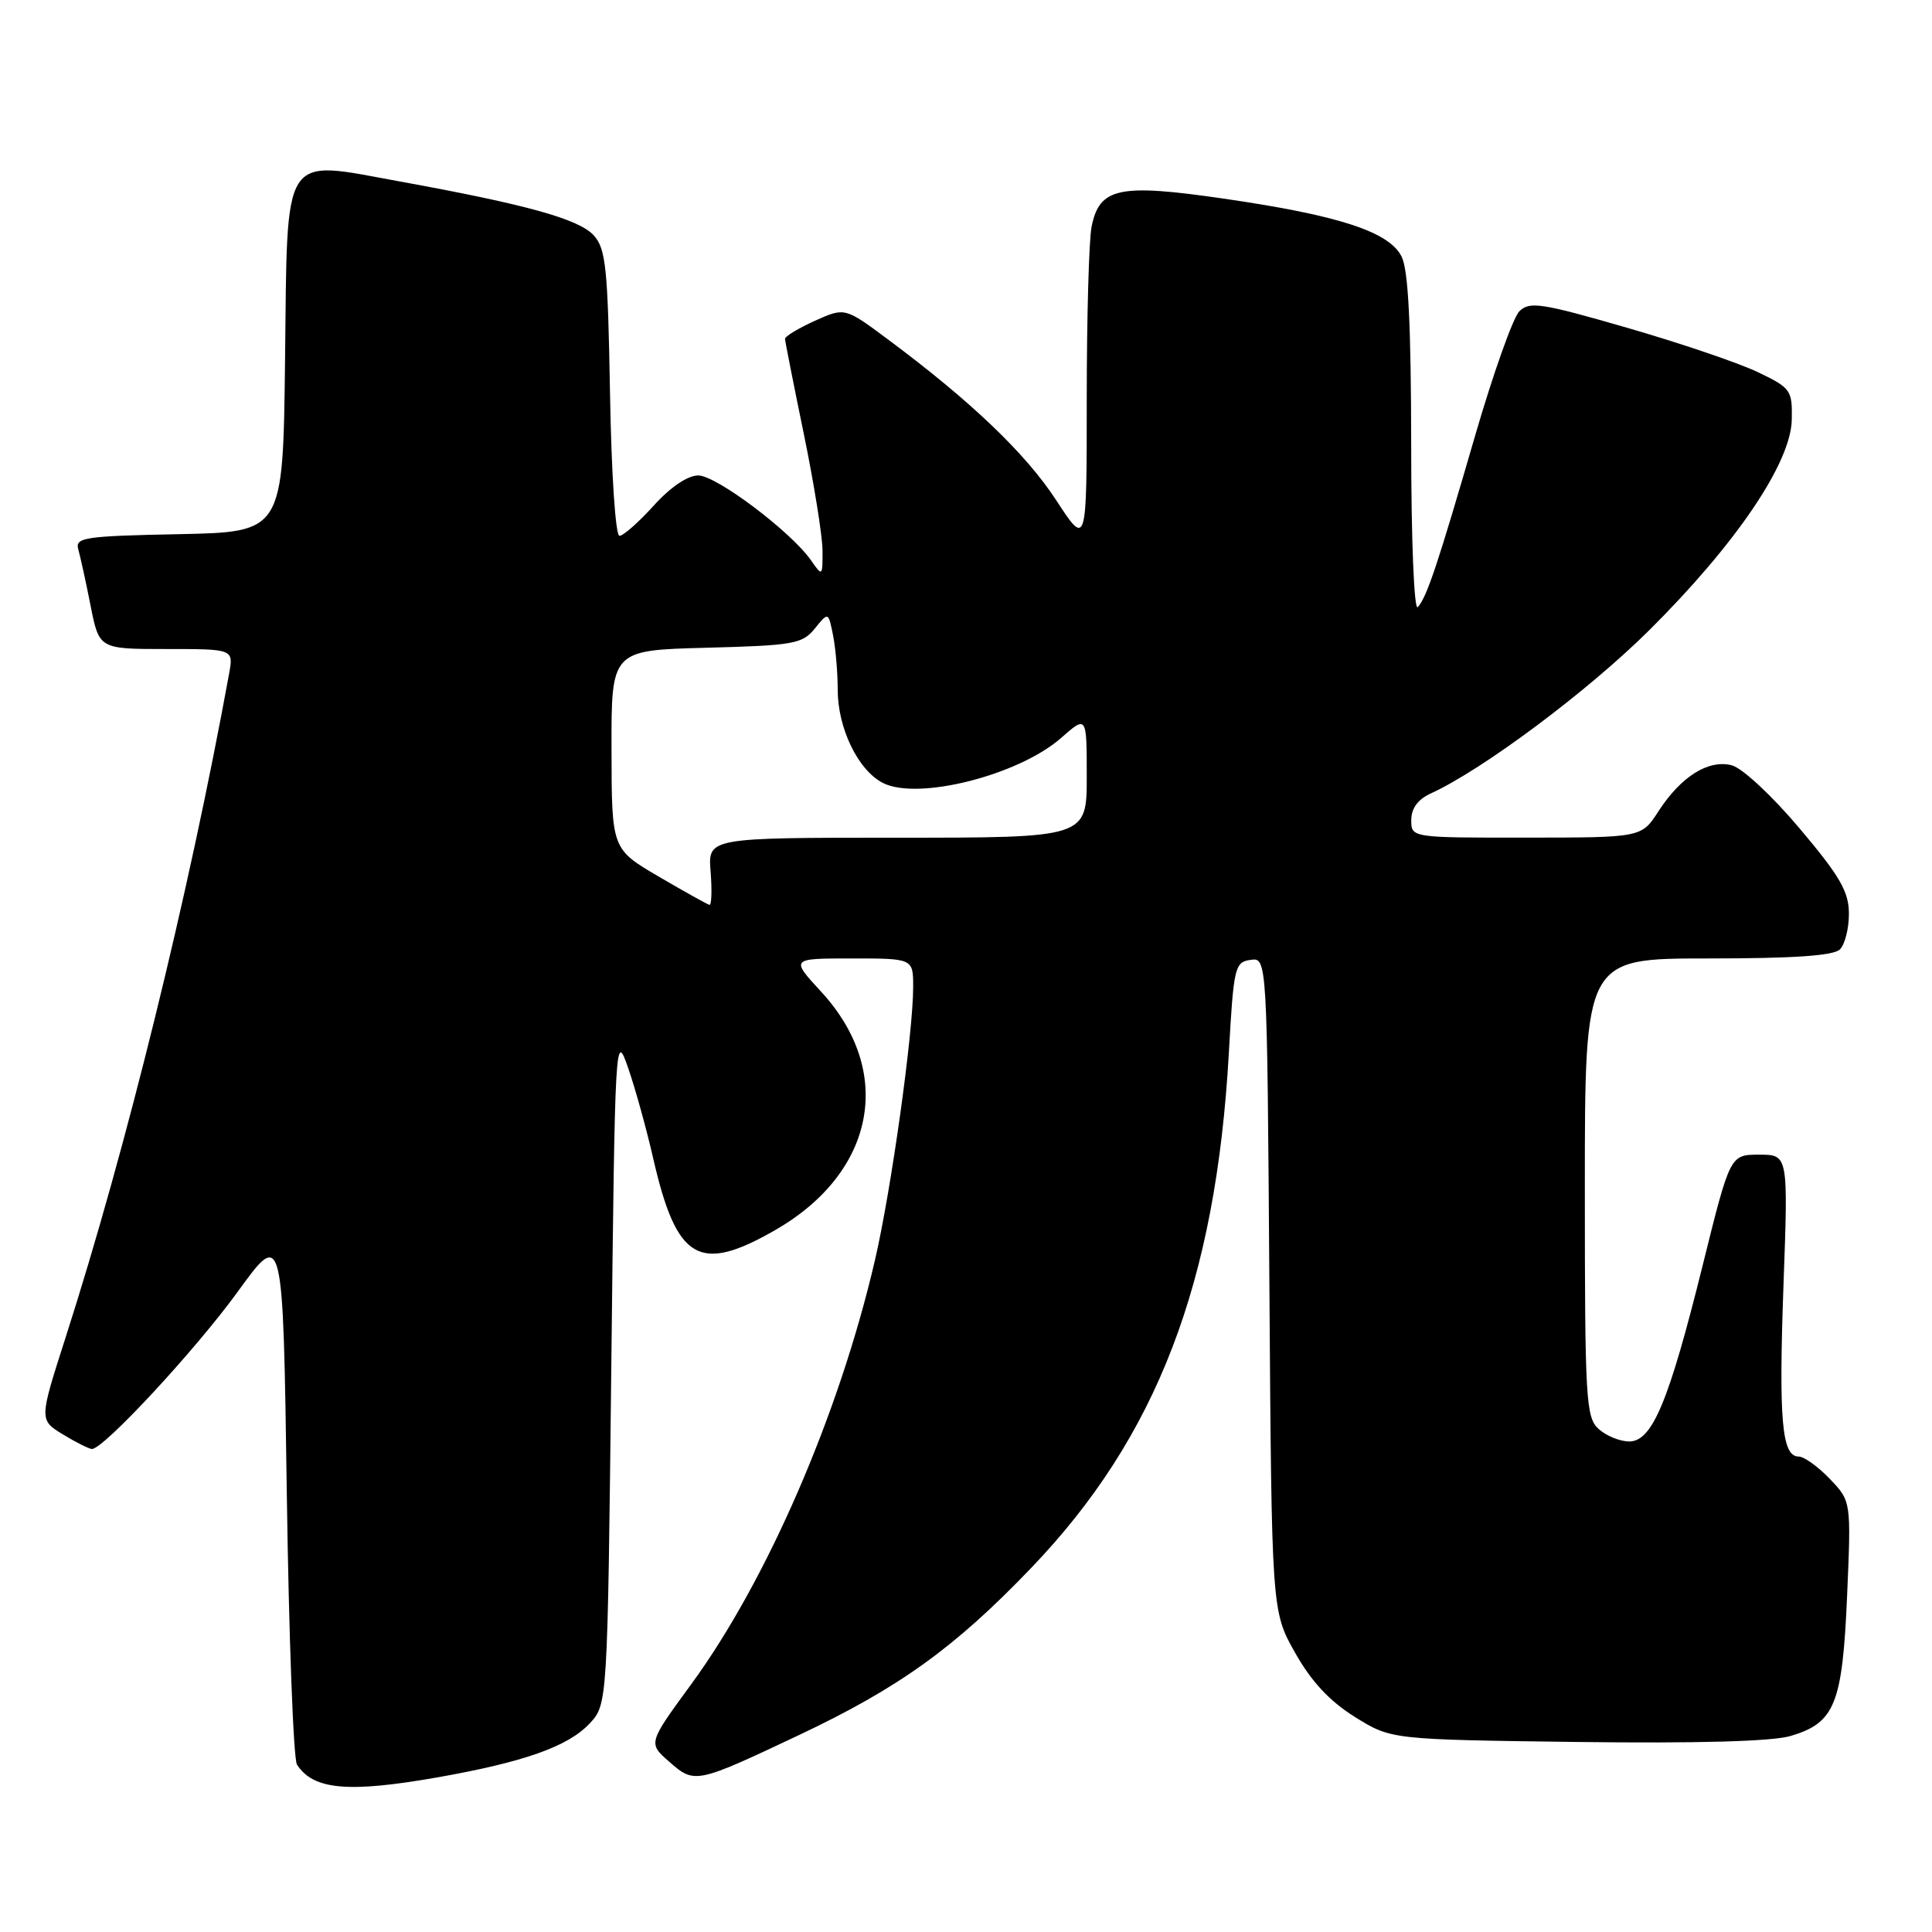 <?xml version="1.0" encoding="UTF-8" standalone="no"?>
<!DOCTYPE svg PUBLIC "-//W3C//DTD SVG 1.1//EN" "http://www.w3.org/Graphics/SVG/1.1/DTD/svg11.dtd" >
<svg xmlns="http://www.w3.org/2000/svg" xmlns:xlink="http://www.w3.org/1999/xlink" version="1.1" viewBox="0 0 256 256">
 <g >
 <path fill="currentColor"
d=" M 57.97 235.51 C 69.41 233.49 75.25 231.43 78.11 228.39 C 80.50 225.84 80.50 225.84 81.00 181.17 C 81.49 137.28 81.53 136.59 83.23 141.50 C 84.18 144.25 85.67 149.62 86.54 153.44 C 89.65 167.03 92.62 168.78 102.69 163.01 C 115.99 155.38 118.58 142.01 108.80 131.40 C 104.75 127.00 104.75 127.00 112.87 127.00 C 121.00 127.00 121.00 127.00 121.00 130.79 C 121.00 136.89 118.08 157.78 115.93 167.00 C 111.19 187.42 101.61 209.50 91.54 223.24 C 85.87 230.99 85.87 230.99 88.69 233.45 C 92.04 236.39 92.21 236.36 105.86 229.91 C 119.09 223.66 126.50 218.34 136.60 207.80 C 153.29 190.41 161.12 170.01 162.83 139.50 C 163.46 128.14 163.62 127.48 165.70 127.19 C 167.90 126.87 167.90 126.87 168.20 170.19 C 168.50 213.50 168.50 213.50 171.61 219.00 C 173.76 222.82 176.18 225.41 179.52 227.50 C 184.34 230.50 184.34 230.50 208.92 230.82 C 224.90 231.02 234.81 230.75 237.25 230.03 C 243.13 228.29 244.13 225.82 244.75 211.47 C 245.29 198.92 245.29 198.92 242.46 195.96 C 240.90 194.33 239.04 193.00 238.33 193.00 C 236.10 193.00 235.68 188.20 236.32 170.33 C 236.95 153.00 236.95 153.00 233.10 153.00 C 229.25 153.00 229.25 153.00 225.63 167.60 C 221.13 185.73 218.94 191.00 215.88 191.00 C 214.66 191.00 212.83 190.26 211.83 189.35 C 210.13 187.81 210.00 185.47 210.00 157.35 C 210.00 127.00 210.00 127.00 226.30 127.00 C 237.64 127.00 242.96 126.64 243.80 125.80 C 244.46 125.14 245.00 123.00 244.99 121.05 C 244.98 118.14 243.80 116.10 238.45 109.76 C 234.76 105.39 230.84 101.75 229.45 101.40 C 226.35 100.62 222.73 102.90 219.74 107.52 C 217.50 110.98 217.50 110.98 202.25 110.99 C 187.00 111.00 187.00 111.00 187.00 108.66 C 187.00 107.12 187.88 105.92 189.56 105.15 C 196.43 102.02 210.41 91.58 218.54 83.50 C 230.04 72.07 237.32 61.32 237.42 55.60 C 237.50 51.69 237.29 51.40 232.90 49.30 C 230.37 48.09 222.57 45.44 215.56 43.42 C 204.21 40.14 202.67 39.91 201.32 41.25 C 200.49 42.08 197.87 49.45 195.49 57.63 C 190.49 74.85 189.06 79.14 187.86 80.45 C 187.38 80.99 186.99 71.62 186.99 58.95 C 186.97 43.00 186.61 35.78 185.72 34.00 C 184.07 30.70 177.39 28.53 162.15 26.32 C 148.27 24.30 145.68 24.85 144.64 30.04 C 144.29 31.80 144.00 42.08 144.00 52.87 C 144.00 72.48 144.00 72.48 139.95 66.28 C 135.91 60.09 128.69 53.19 117.72 45.02 C 111.95 40.72 111.95 40.72 107.97 42.51 C 105.79 43.50 104.01 44.57 104.02 44.90 C 104.03 45.23 105.15 50.90 106.51 57.50 C 107.87 64.10 108.98 71.06 108.99 72.97 C 109.00 76.39 108.97 76.41 107.46 74.24 C 104.79 70.43 94.92 63.00 92.52 63.00 C 91.12 63.00 88.83 64.55 86.62 67.00 C 84.63 69.20 82.59 71.00 82.08 71.00 C 81.56 71.00 81.01 62.77 80.83 52.10 C 80.54 35.50 80.28 32.96 78.68 31.19 C 76.71 29.03 69.83 27.11 53.00 24.05 C 37.16 21.17 38.10 19.71 37.77 47.76 C 37.50 70.50 37.50 70.50 23.69 70.78 C 11.18 71.03 9.93 71.22 10.37 72.78 C 10.64 73.73 11.38 77.09 12.00 80.25 C 13.14 86.00 13.14 86.00 22.05 86.00 C 30.95 86.00 30.95 86.00 30.36 89.25 C 25.02 118.52 16.73 152.21 8.66 177.32 C 5.19 188.14 5.19 188.14 8.34 190.07 C 10.08 191.13 11.81 191.99 12.18 192.00 C 13.74 192.00 25.92 178.86 31.50 171.16 C 37.50 162.88 37.50 162.88 38.00 197.69 C 38.27 216.83 38.88 233.09 39.35 233.82 C 41.52 237.17 46.13 237.59 57.97 235.51 Z  M 87.28 116.15 C 81.05 112.50 81.05 112.50 81.03 99.33 C 81.00 86.16 81.00 86.16 93.59 85.83 C 105.17 85.53 106.32 85.32 107.97 83.28 C 109.76 81.07 109.76 81.07 110.38 84.16 C 110.72 85.86 111.00 89.11 111.00 91.37 C 111.00 96.50 113.70 102.07 117.00 103.75 C 121.62 106.10 134.96 102.73 140.59 97.79 C 144.00 94.79 144.00 94.79 144.00 102.90 C 144.00 111.00 144.00 111.00 118.90 111.00 C 93.80 111.00 93.80 111.00 94.16 115.50 C 94.35 117.97 94.29 119.95 94.01 119.90 C 93.73 119.84 90.70 118.15 87.28 116.15 Z "/>
</g>
</svg>